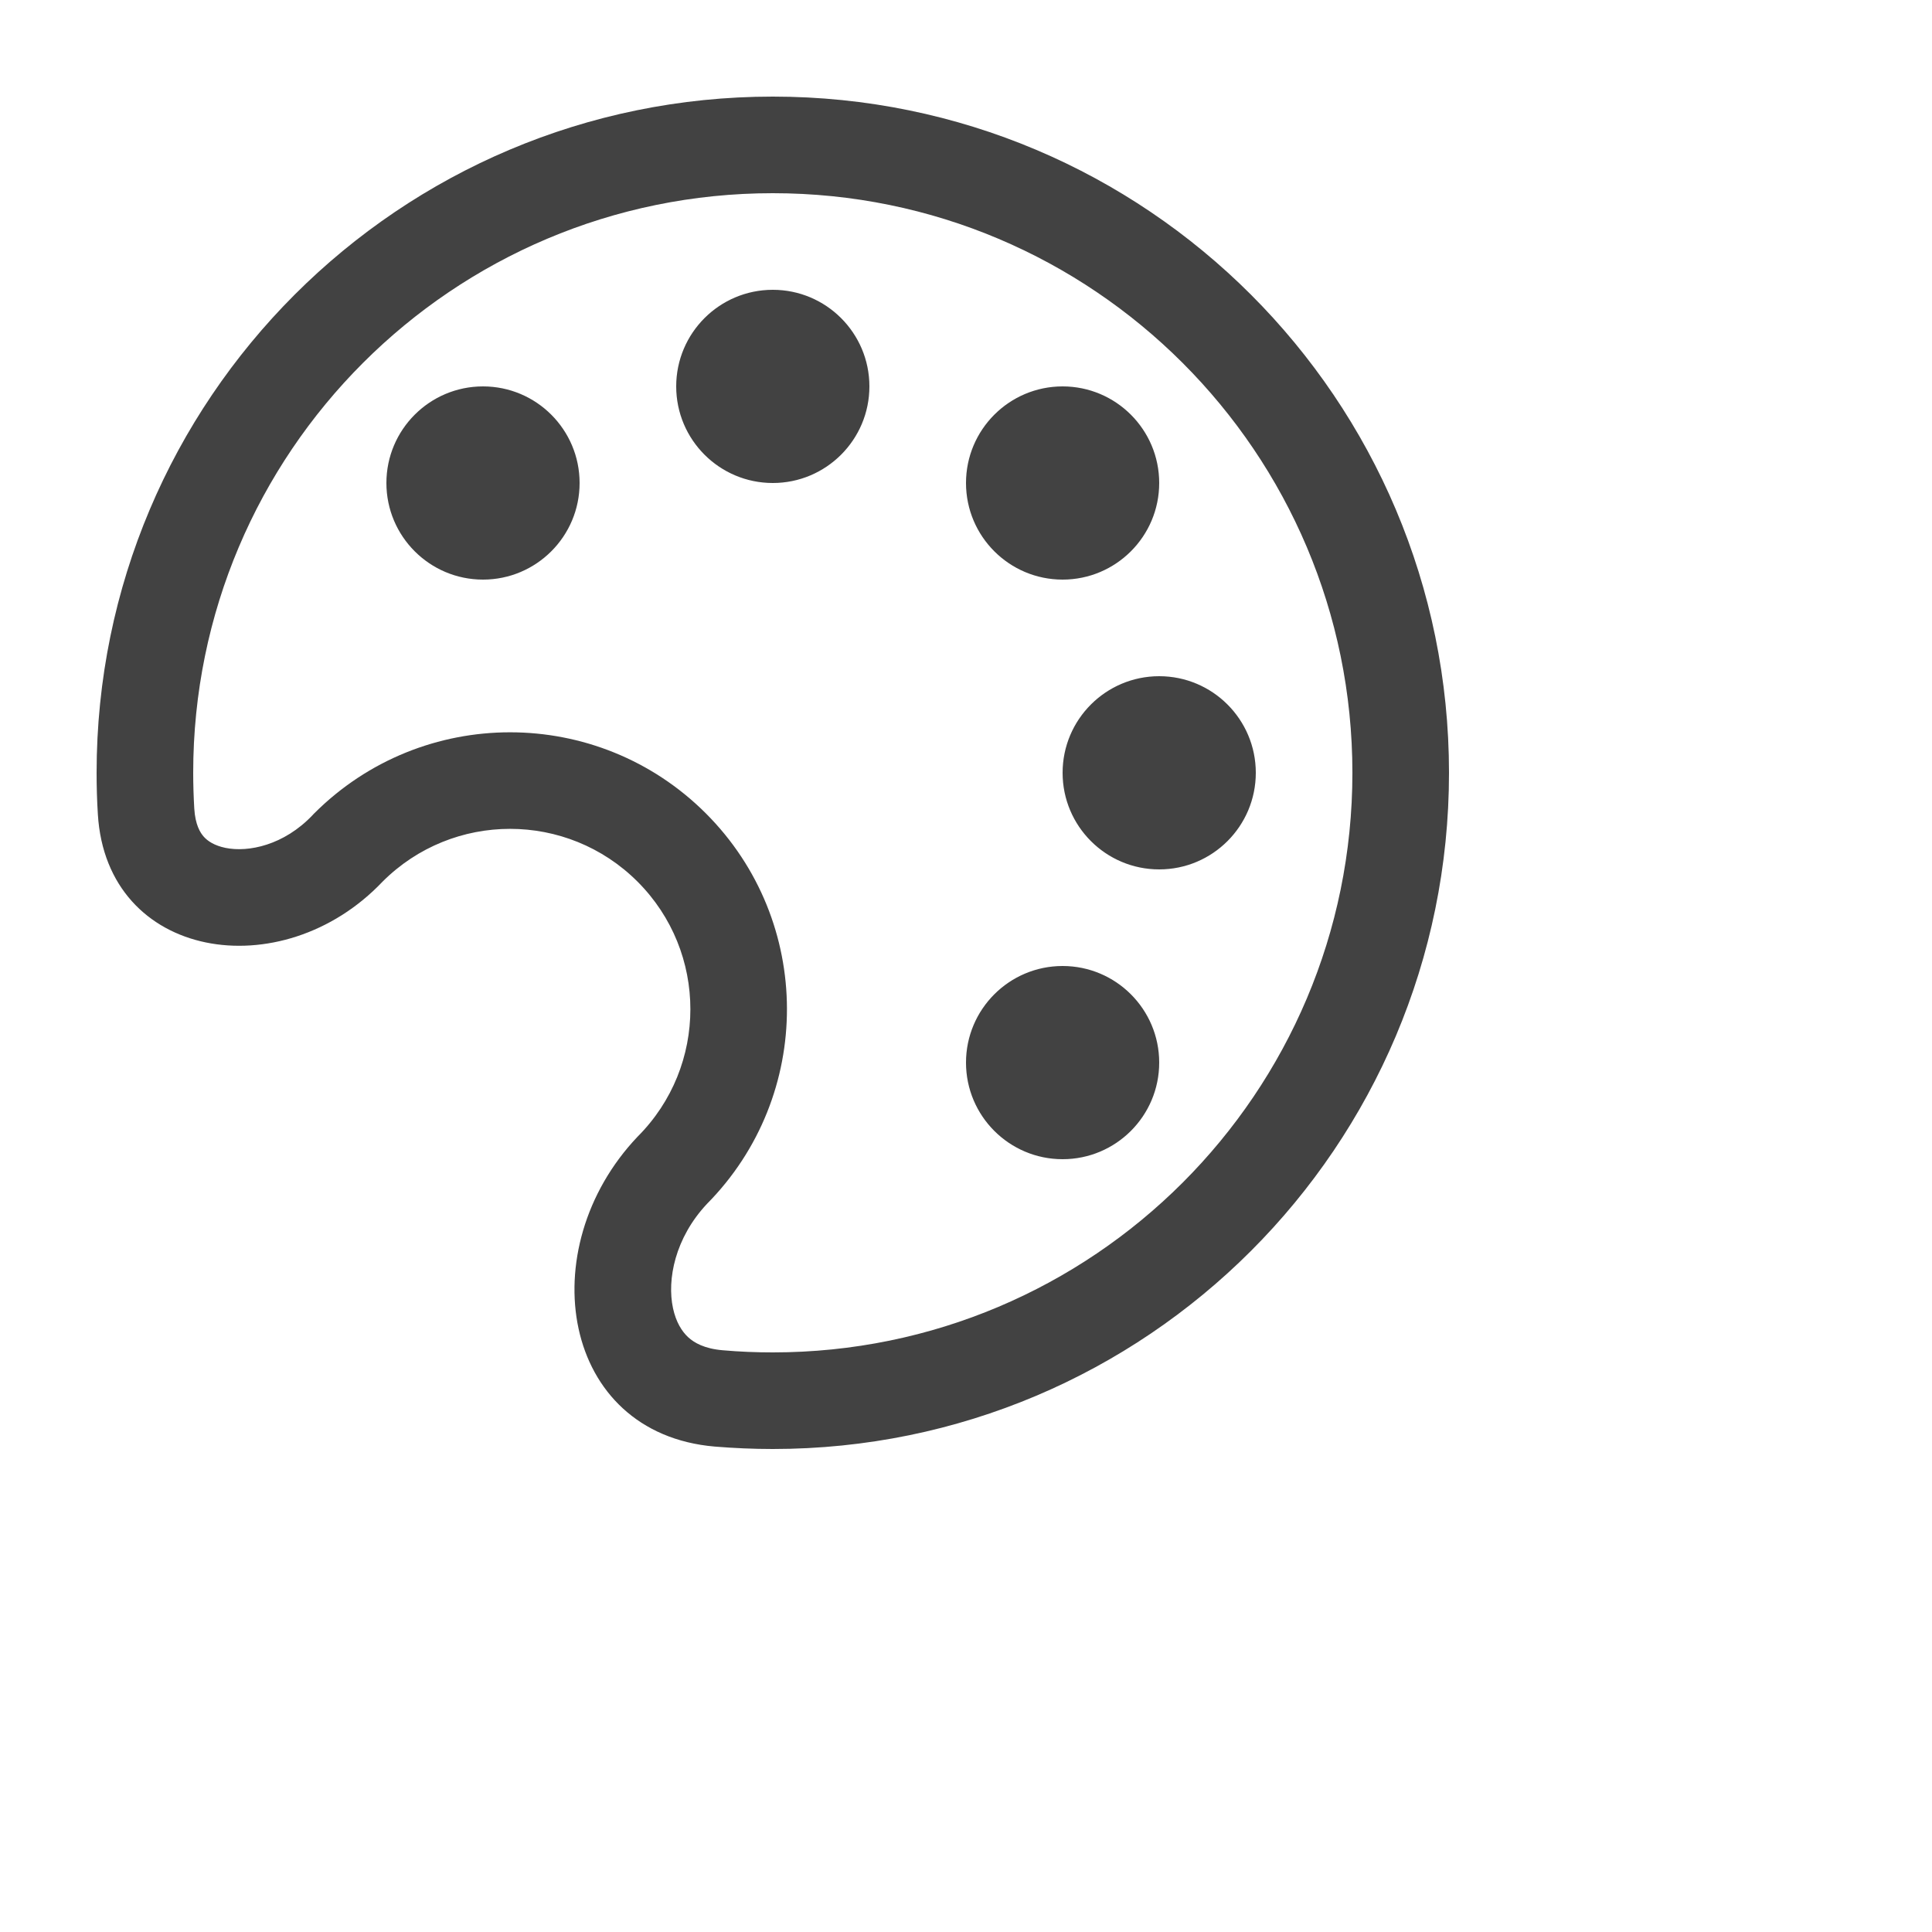 <svg width="20" height="20" viewBox="0 0 20 20" style="background-color:white" xmlns="http://www.w3.org/2000/svg">
<path fill-rule="evenodd" clip-rule="evenodd" d="M6.6 11.767C7.329 11.038 7.329 9.856 6.6 9.127C5.871 8.398 4.689 8.398 3.96 9.127C2.918 10.225 1.104 9.939 1.013 8.429C1.004 8.287 1 8.144 1 8C1 4.134 4.134 1 8 1C11.866 1 15 4.134 15 8C15 11.866 11.866 15 8 15C7.798 15 7.597 14.991 7.4 14.975C5.806 14.839 5.499 12.926 6.6 11.767ZM6.967 13.543C6.903 13.246 6.988 12.815 7.318 12.463C8.426 11.343 8.423 9.536 7.307 8.42L7.307 8.42C6.187 7.301 4.373 7.301 3.253 8.42L3.244 8.429L3.235 8.439C2.939 8.75 2.571 8.826 2.333 8.777C2.219 8.753 2.15 8.707 2.11 8.662C2.074 8.622 2.021 8.54 2.011 8.368C2.004 8.247 2 8.124 2 8C2 4.686 4.686 2 8 2C11.314 2 14 4.686 14 8C14 11.314 11.314 14 8 14C7.826 14 7.654 13.993 7.484 13.978C7.29 13.962 7.185 13.899 7.124 13.843C7.058 13.782 6.998 13.686 6.967 13.543ZM5 6C5.552 6 6 5.552 6 5C6 4.448 5.552 4 5 4C4.448 4 4 4.448 4 5C4 5.552 4.448 6 5 6ZM12 11C12 11.552 11.552 12 11 12C10.448 12 10 11.552 10 11C10 10.448 10.448 10 11 10C11.552 10 12 10.448 12 11ZM8 5C8.552 5 9 4.552 9 4C9 3.448 8.552 3 8 3C7.448 3 7 3.448 7 4C7 4.552 7.448 5 8 5ZM13 8C13 8.552 12.552 9 12 9C11.448 9 11 8.552 11 8C11 7.448 11.448 7 12 7C12.552 7 13 7.448 13 8ZM11 6C11.552 6 12 5.552 12 5C12 4.448 11.552 4 11 4C10.448 4 10 4.448 10 5C10 5.552 10.448 6 11 6Z" fill="#424242"/>
</svg>
